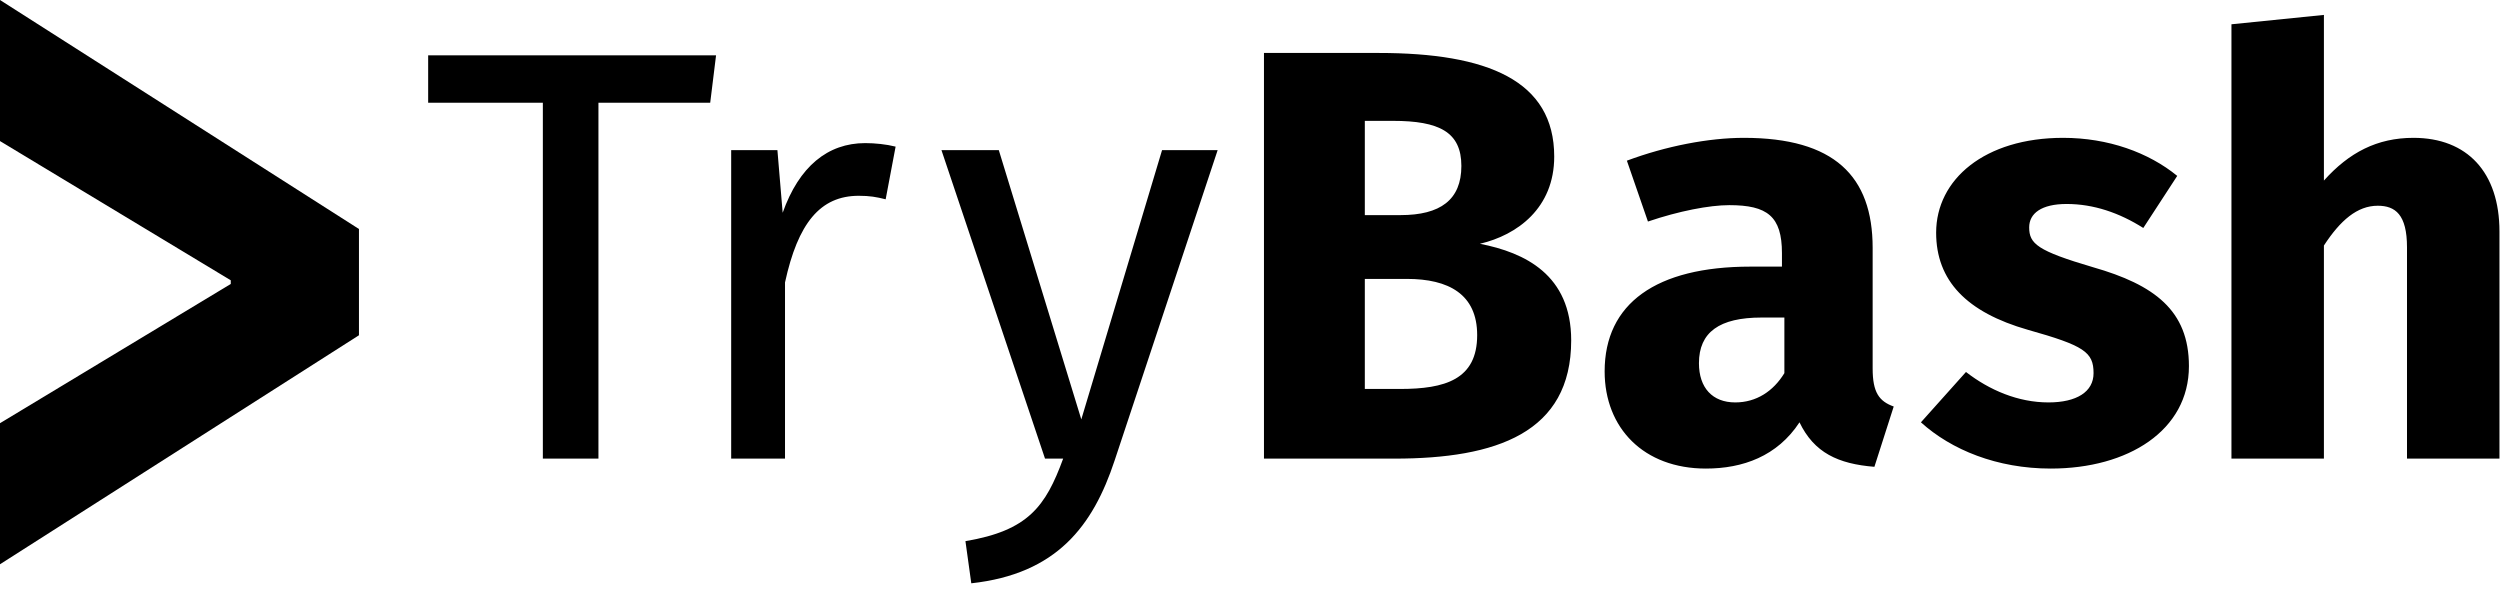 <?xml version="1.0" encoding="UTF-8" standalone="no"?>
<svg width="250px" height="59px" viewBox="0 0 250 59" version="1.1" xmlns="http://www.w3.org/2000/svg" xmlns:xlink="http://www.w3.org/1999/xlink">
    <!-- Generator: Sketch 39.1 (31720) - http://www.bohemiancoding.com/sketch -->
    <title>Group</title>
    <desc>Created with Sketch.</desc>
    <defs></defs>
    <g id="Page-1" stroke="none" stroke-width="1" fill="none" fill-rule="evenodd">
        <g id="Artboard-8" transform="translate(-25, -46)" fill="#000000">
            <g id="Group" transform="translate(25, 46)">
                <polygon id="&gt;" points="35.896 33.526 0 56.426 0 42.32 23.076 28.396 23.076 28.03 0 14.107 0 0 35.896 22.9"></polygon>
                <path d="M71.606,5.53 L42.816,5.53 L42.816,10.272 L54.285,10.272 L54.285,45.862 L59.844,45.862 L59.844,10.272 L71.021,10.272 L71.606,5.53 Z M86.518,14.311 C82.773,14.311 79.906,16.652 78.267,21.276 L77.741,15.013 L73.118,15.013 L73.118,45.862 L78.501,45.862 L78.501,28.242 C79.789,22.33 82.012,19.579 85.874,19.579 C86.986,19.579 87.63,19.696 88.566,19.93 L89.561,14.662 C88.625,14.428 87.513,14.311 86.518,14.311 L86.518,14.311 Z M121.765,15.013 L116.206,15.013 L108.13,41.94 L99.88,15.013 L94.145,15.013 L104.502,45.862 L106.316,45.862 C104.561,50.661 102.805,53.061 96.544,54.115 L97.129,58.33 C105.673,57.393 109.301,52.593 111.466,46.037 L121.765,15.013 Z M147.99,24.379 C151.735,23.501 155.422,20.808 155.422,15.657 C155.422,8.047 148.751,5.296 137.867,5.296 L126.397,5.296 L126.397,45.862 L139.447,45.862 C149.629,45.862 157.119,43.286 157.119,34.037 C157.119,27.481 152.496,25.257 147.99,24.379 L147.99,24.379 Z M139.291,12.086 C143.913,12.086 146.137,13.198 146.137,16.594 C146.137,19.989 144.03,21.511 140.051,21.511 L136.482,21.511 L136.482,12.086 L139.291,12.086 Z M139.993,38.896 L136.482,38.896 L136.482,27.891 L140.695,27.891 C144.85,27.891 147.717,29.413 147.717,33.51 C147.717,37.959 144.499,38.896 139.993,38.896 L139.993,38.896 Z M187.265,36.847 L187.265,24.789 C187.265,17.589 183.402,13.784 174.391,13.784 C170.88,13.784 166.608,14.603 162.688,16.067 L164.794,22.154 C167.896,21.101 170.938,20.515 172.928,20.515 C176.732,20.515 178.195,21.628 178.195,25.315 L178.195,26.662 L175.035,26.662 C165.613,26.662 160.464,30.35 160.464,37.14 C160.464,42.818 164.385,46.857 170.587,46.857 C174.274,46.857 177.726,45.627 179.95,42.232 C181.413,45.276 183.812,46.388 187.44,46.681 L189.371,40.652 C187.908,40.125 187.265,39.247 187.265,36.847 L187.265,36.847 Z M173.523,40.242 C171.241,40.242 169.895,38.779 169.895,36.32 C169.895,33.218 171.943,31.754 176.156,31.754 L178.438,31.754 L178.438,37.315 C177.327,39.13 175.63,40.242 173.523,40.242 L173.523,40.242 Z M206.312,13.784 C198.471,13.784 193.614,17.94 193.614,23.267 C193.614,28.067 196.657,31.228 202.801,32.984 C208.418,34.564 209.355,35.208 209.355,37.315 C209.355,39.188 207.658,40.242 204.849,40.242 C201.806,40.242 198.939,39.013 196.598,37.198 L192.092,42.232 C195.135,44.983 199.699,46.857 205.083,46.857 C212.807,46.857 218.893,43.052 218.893,36.613 C218.893,31.052 215.44,28.476 209.296,26.72 C203.737,25.081 202.918,24.379 202.918,22.74 C202.918,21.335 204.147,20.398 206.663,20.398 C209.355,20.398 211.929,21.276 214.329,22.798 L217.723,17.589 C214.855,15.247 210.818,13.784 206.312,13.784 L206.312,13.784 Z M241.344,13.784 C237.716,13.784 234.907,15.247 232.391,18.057 L232.391,1.491 L223.145,2.428 L223.145,45.862 L232.391,45.862 L232.391,24.554 C234.029,22.037 235.726,20.574 237.774,20.574 C239.53,20.574 240.7,21.452 240.7,24.73 L240.7,45.862 L249.946,45.862 L249.946,23.15 C249.946,17.237 246.727,13.784 241.344,13.784 L241.344,13.784 Z" id="TryBash"></path>
            </g>
        </g>
    </g>
</svg>